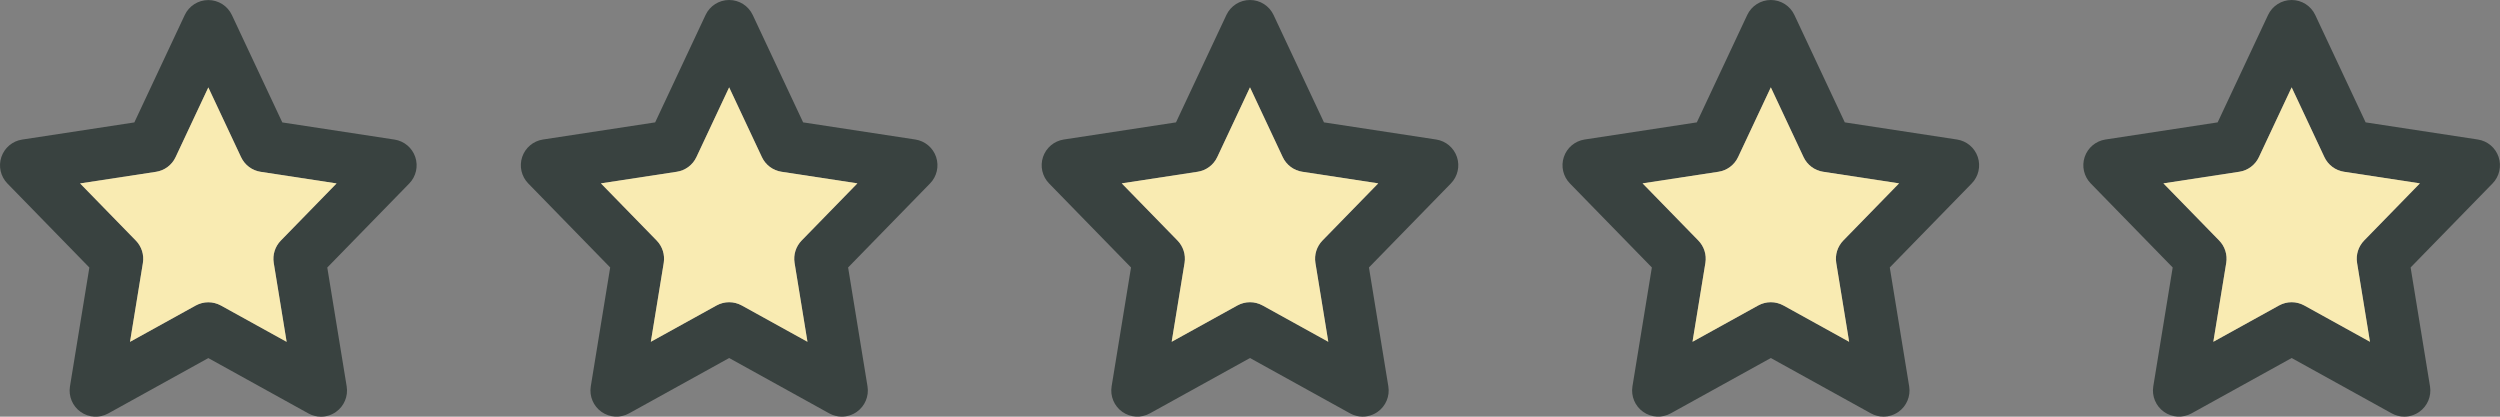 <svg width="240" height="40" viewBox="0 0 240 40" fill="none" xmlns="http://www.w3.org/2000/svg">
<rect x="0" y="0" width="240" height="40" fill="#808080" stroke="none"/>
<path d="M230.813 39.994C230.398 39.994 229.981 39.891 229.602 39.681L219.999 34.37L210.395 39.681C209.555 40.145 208.524 40.089 207.743 39.538C206.962 38.986 206.561 38.036 206.715 37.091L208.578 25.677L200.711 17.61C200.056 16.939 199.832 15.959 200.129 15.071C200.428 14.182 201.196 13.535 202.122 13.393L212.895 11.748L217.734 1.438C218.148 0.559 219.029 0 219.998 0C220.968 0 221.849 0.559 222.262 1.438L227.101 11.748L237.874 13.393C238.799 13.535 239.569 14.182 239.867 15.071C240.165 15.96 239.94 16.939 239.286 17.61L231.419 25.677L233.281 37.091C233.435 38.036 233.034 38.986 232.253 39.538C231.824 39.84 231.318 39.994 230.813 39.994ZM219.998 29.013C220.416 29.013 220.831 29.118 221.209 29.326L227.517 32.812L226.279 25.238C226.153 24.454 226.404 23.659 226.958 23.089L232.31 17.602L225.026 16.489C224.204 16.365 223.496 15.838 223.141 15.08L219.999 8.385L216.856 15.08C216.502 15.838 215.794 16.365 214.971 16.489L207.687 17.602L213.039 23.089C213.593 23.658 213.844 24.454 213.718 25.238L212.48 32.812L218.788 29.326C219.166 29.118 219.581 29.013 219.998 29.013Z" fill="#394240"/>
<path d="M219.998 29.013C220.416 29.013 220.831 29.118 221.21 29.325L227.517 32.812L226.28 25.238C226.153 24.454 226.404 23.659 226.958 23.089L232.31 17.602L225.026 16.489C224.204 16.365 223.496 15.837 223.141 15.08L219.999 8.385L216.856 15.08C216.502 15.837 215.794 16.365 214.971 16.489L207.687 17.602L213.039 23.089C213.593 23.658 213.845 24.454 213.718 25.238L212.48 32.812L218.788 29.325C219.166 29.118 219.581 29.013 219.998 29.013Z" fill="#F9EBB2"/>
<path d="M180.813 39.994C180.398 39.994 179.981 39.891 179.602 39.681L169.999 34.37L160.395 39.681C159.555 40.145 158.524 40.089 157.743 39.538C156.962 38.986 156.561 38.036 156.715 37.091L158.578 25.677L150.711 17.61C150.056 16.939 149.832 15.959 150.129 15.071C150.428 14.182 151.196 13.535 152.122 13.393L162.895 11.748L167.734 1.438C168.148 0.559 169.029 0 169.998 0C170.968 0 171.849 0.559 172.262 1.438L177.101 11.748L187.874 13.393C188.799 13.535 189.569 14.182 189.867 15.071C190.165 15.96 189.94 16.939 189.286 17.61L181.419 25.677L183.281 37.091C183.435 38.036 183.034 38.986 182.253 39.538C181.824 39.84 181.318 39.994 180.813 39.994ZM169.998 29.013C170.416 29.013 170.831 29.118 171.209 29.326L177.517 32.812L176.279 25.238C176.153 24.454 176.404 23.659 176.958 23.089L182.31 17.602L175.026 16.489C174.204 16.365 173.496 15.838 173.141 15.08L169.999 8.385L166.856 15.08C166.502 15.838 165.794 16.365 164.971 16.489L157.687 17.602L163.039 23.089C163.593 23.658 163.844 24.454 163.718 25.238L162.48 32.812L168.788 29.326C169.166 29.118 169.581 29.013 169.998 29.013Z" fill="#394240"/>
<path d="M169.998 29.013C170.416 29.013 170.831 29.118 171.21 29.325L177.517 32.812L176.28 25.238C176.153 24.454 176.404 23.659 176.958 23.089L182.31 17.602L175.026 16.489C174.204 16.365 173.496 15.837 173.141 15.08L169.999 8.385L166.856 15.08C166.502 15.837 165.794 16.365 164.971 16.489L157.687 17.602L163.039 23.089C163.593 23.658 163.845 24.454 163.718 25.238L162.48 32.812L168.788 29.325C169.166 29.118 169.581 29.013 169.998 29.013Z" fill="#F9EBB2"/>
<path d="M130.813 39.994C130.398 39.994 129.981 39.891 129.602 39.681L119.999 34.37L110.395 39.681C109.555 40.145 108.524 40.089 107.743 39.538C106.962 38.986 106.561 38.036 106.715 37.091L108.578 25.677L100.711 17.61C100.056 16.939 99.832 15.959 100.129 15.071C100.428 14.182 101.196 13.535 102.122 13.393L112.895 11.748L117.734 1.438C118.148 0.559 119.029 0 119.998 0C120.968 0 121.849 0.559 122.262 1.438L127.101 11.748L137.874 13.393C138.799 13.535 139.569 14.182 139.867 15.071C140.165 15.96 139.94 16.939 139.286 17.61L131.419 25.677L133.281 37.091C133.435 38.036 133.034 38.986 132.253 39.538C131.824 39.84 131.318 39.994 130.813 39.994ZM119.998 29.013C120.416 29.013 120.831 29.118 121.209 29.326L127.517 32.812L126.279 25.238C126.153 24.454 126.404 23.659 126.958 23.089L132.31 17.602L125.026 16.489C124.204 16.365 123.496 15.838 123.141 15.08L119.999 8.385L116.856 15.08C116.502 15.838 115.794 16.365 114.971 16.489L107.687 17.602L113.039 23.089C113.593 23.658 113.844 24.454 113.718 25.238L112.48 32.812L118.788 29.326C119.166 29.118 119.581 29.013 119.998 29.013Z" fill="#394240"/>
<path d="M119.998 29.013C120.416 29.013 120.831 29.118 121.21 29.325L127.517 32.812L126.28 25.238C126.153 24.454 126.404 23.659 126.958 23.089L132.31 17.602L125.026 16.489C124.204 16.365 123.496 15.837 123.141 15.08L119.999 8.385L116.856 15.08C116.502 15.837 115.794 16.365 114.971 16.489L107.687 17.602L113.039 23.089C113.593 23.658 113.845 24.454 113.718 25.238L112.48 32.812L118.788 29.325C119.166 29.118 119.581 29.013 119.998 29.013Z" fill="#F9EBB2"/>
<path d="M80.813 39.994C80.398 39.994 79.981 39.891 79.602 39.681L69.999 34.37L60.395 39.681C59.555 40.145 58.524 40.089 57.743 39.538C56.962 38.986 56.561 38.036 56.715 37.091L58.578 25.677L50.711 17.61C50.056 16.939 49.832 15.959 50.129 15.071C50.428 14.182 51.196 13.535 52.122 13.393L62.895 11.748L67.734 1.438C68.147 0.559 69.029 0 69.998 0C70.968 0 71.849 0.559 72.262 1.438L77.101 11.748L87.874 13.393C88.799 13.535 89.569 14.182 89.867 15.071C90.165 15.96 89.94 16.939 89.286 17.61L81.419 25.677L83.281 37.091C83.435 38.036 83.034 38.986 82.253 39.538C81.824 39.84 81.318 39.994 80.813 39.994ZM69.998 29.013C70.416 29.013 70.831 29.118 71.209 29.326L77.517 32.812L76.279 25.238C76.153 24.454 76.404 23.659 76.958 23.089L82.31 17.602L75.026 16.489C74.204 16.365 73.496 15.838 73.141 15.08L69.999 8.385L66.856 15.08C66.502 15.838 65.794 16.365 64.971 16.489L57.687 17.602L63.039 23.089C63.593 23.658 63.844 24.454 63.718 25.238L62.48 32.812L68.787 29.326C69.166 29.118 69.581 29.013 69.998 29.013Z" fill="#394240"/>
<path d="M69.998 29.013C70.416 29.013 70.831 29.118 71.21 29.325L77.517 32.812L76.279 25.238C76.153 24.454 76.404 23.659 76.958 23.089L82.31 17.602L75.026 16.489C74.204 16.365 73.496 15.837 73.141 15.08L69.999 8.385L66.856 15.08C66.502 15.837 65.794 16.365 64.971 16.489L57.687 17.602L63.039 23.089C63.593 23.658 63.844 24.454 63.718 25.238L62.48 32.812L68.788 29.325C69.166 29.118 69.581 29.013 69.998 29.013Z" fill="#F9EBB2"/>
<path d="M30.814 40C30.399 40 29.981 39.897 29.602 39.687L19.999 34.376L10.396 39.687C9.556 40.151 8.525 40.095 7.744 39.543C6.962 38.992 6.562 38.041 6.716 37.096L8.579 25.683L0.711 17.616C0.057 16.945 -0.168 15.965 0.13 15.076C0.428 14.188 1.197 13.541 2.122 13.399L12.896 11.753L17.735 1.444C18.148 0.565 19.029 0.006 19.999 0.006C20.968 0.006 21.849 0.565 22.262 1.444L27.102 11.753L37.875 13.399C38.8 13.541 39.569 14.188 39.867 15.076C40.166 15.966 39.941 16.945 39.286 17.616L31.419 25.683L33.282 37.096C33.435 38.041 33.035 38.992 32.254 39.543C31.824 39.846 31.319 40 30.814 40ZM19.999 29.019C20.416 29.019 20.831 29.124 21.21 29.331L27.517 32.818L26.28 25.244C26.153 24.46 26.404 23.665 26.959 23.095L32.31 17.608L25.027 16.495C24.204 16.371 23.496 15.843 23.142 15.086L19.999 8.391L16.856 15.086C16.502 15.843 15.794 16.371 14.971 16.495L7.687 17.608L13.039 23.095C13.594 23.664 13.845 24.46 13.718 25.244L12.48 32.818L18.788 29.331C19.166 29.124 19.581 29.019 19.999 29.019Z" fill="#394240"/>
<path d="M19.999 29.019C20.416 29.019 20.831 29.124 21.21 29.331L27.517 32.818L26.28 25.244C26.153 24.46 26.404 23.664 26.959 23.095L32.311 17.608L25.027 16.495C24.204 16.371 23.496 15.843 23.142 15.086L19.999 8.391L16.856 15.086C16.503 15.843 15.794 16.371 14.971 16.495L7.688 17.608L13.039 23.095C13.594 23.664 13.845 24.46 13.718 25.244L12.481 32.818L18.788 29.331C19.166 29.124 19.581 29.019 19.999 29.019Z" fill="#F9EBB2"/>
</svg>
